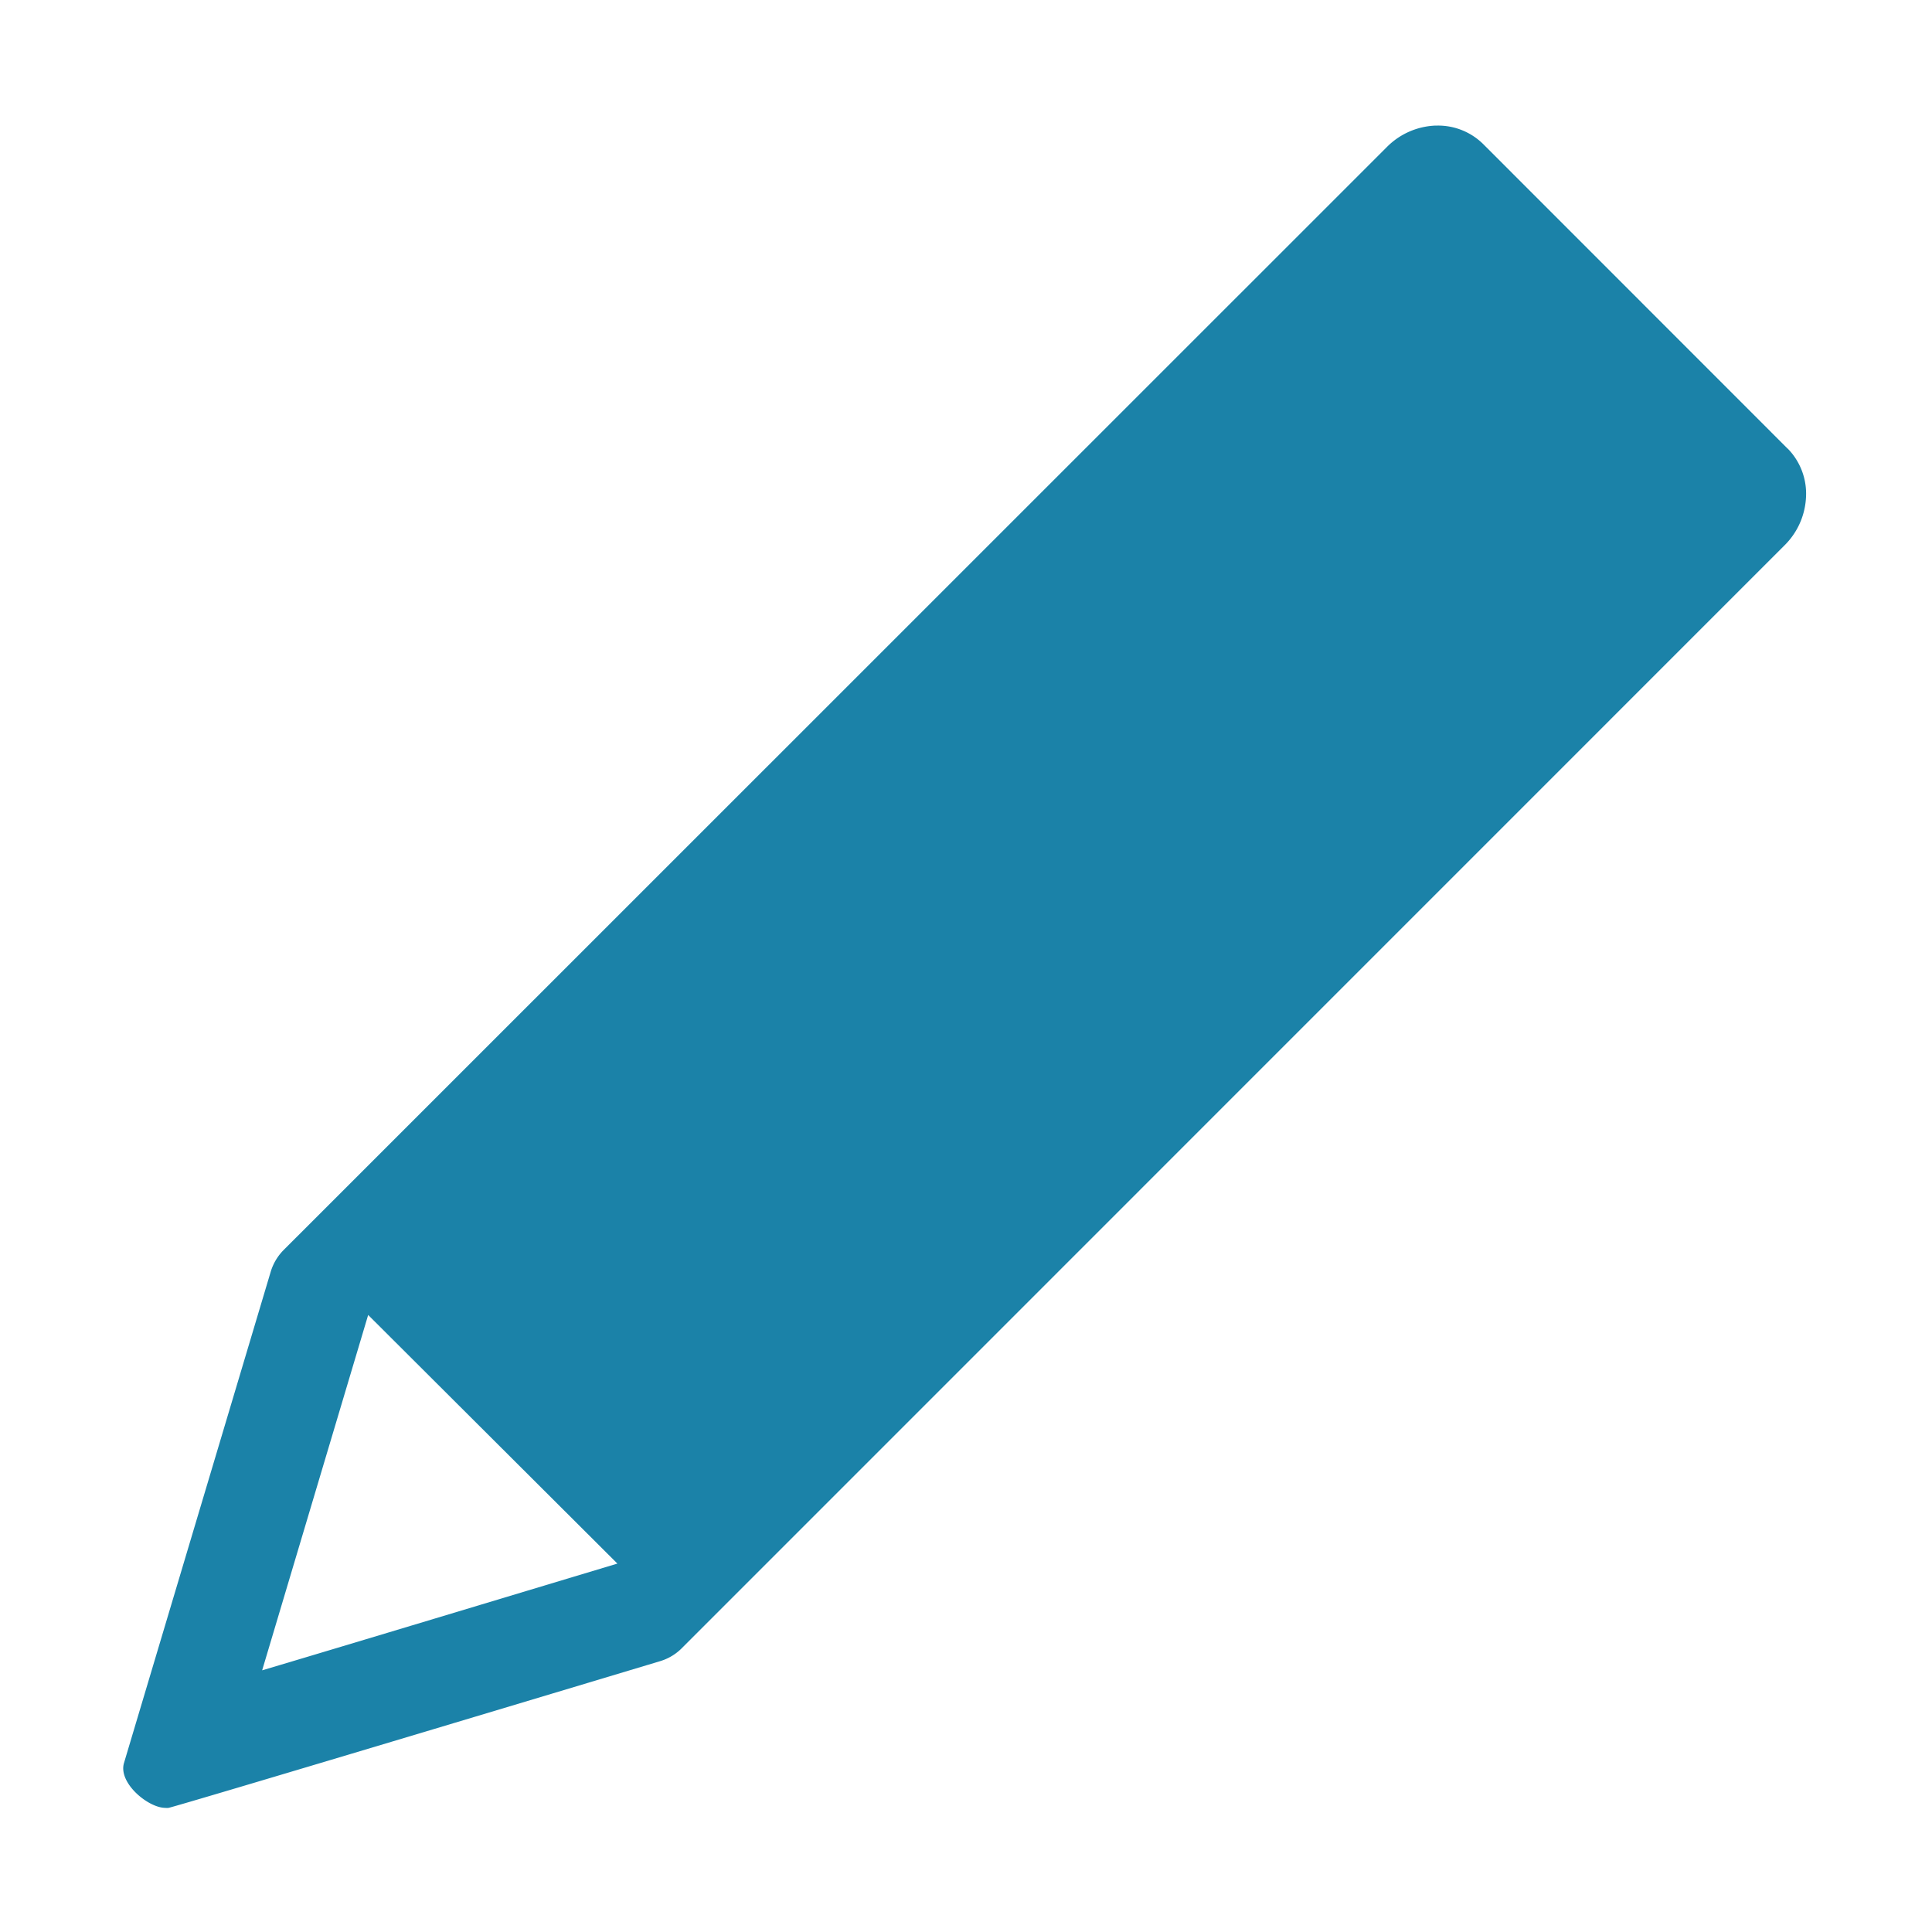 <svg xmlns="http://www.w3.org/2000/svg" width="16" height="16" viewBox="0 0 16 16"><defs><style>.a,.b{fill:#1b82a8;}.a{opacity:0;}</style></defs><rect class="a" width="16" height="16"/><path class="b" d="M14.805,3.716,12.284,1.194a.531.531,0,0,0-.379-.154H11.89a.6.6,0,0,0-.405.178L2.351,10.35a.433.433,0,0,0-.11.185L1.027,14.6c-.05.165.2.372.342.372a.11.11,0,0,0,.027,0c.121-.028,3.439-1.025,4.071-1.215a.425.425,0,0,0,.181-.109l9.133-9.134a.6.6,0,0,0,.175-.386.534.534,0,0,0-.151-.413ZM5.113,12.949c-.945.284-2.126.641-2.942.884l.878-2.943Z"/></svg>